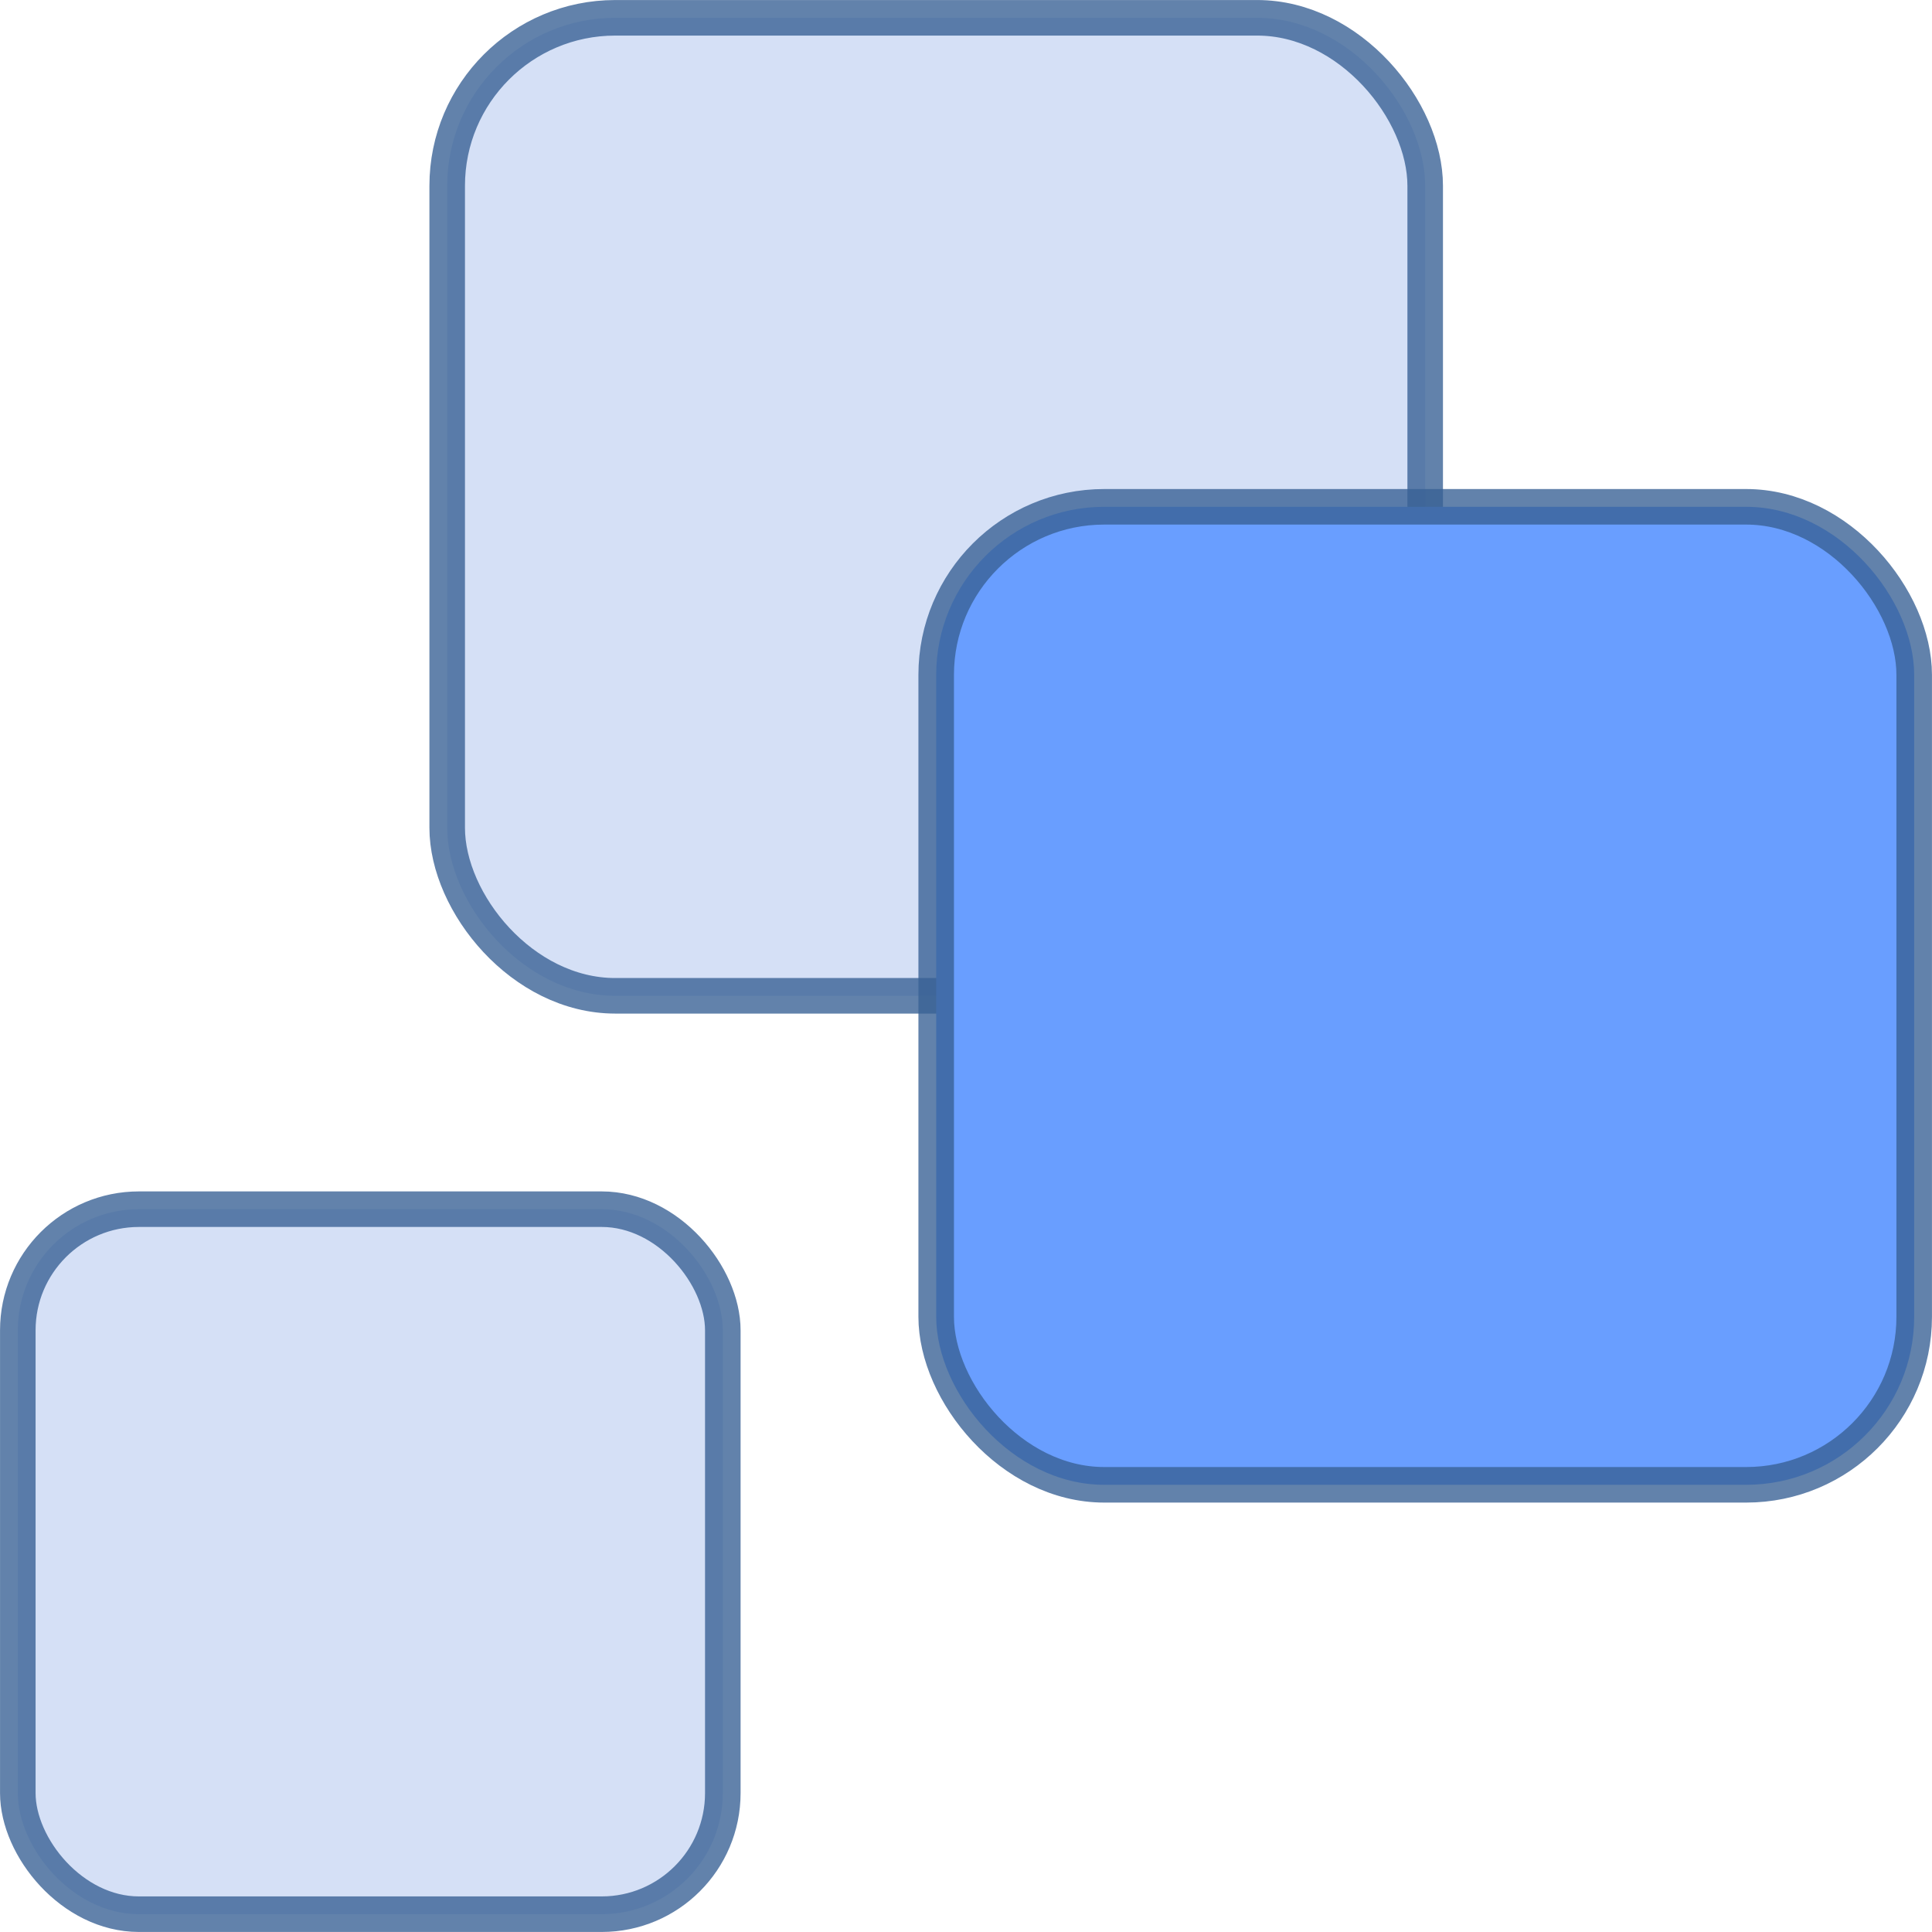 <svg xmlns="http://www.w3.org/2000/svg" viewBox="0 0 28.747 28.747"><g stroke="#386194" stroke-opacity=".788" stroke-width=".529" transform="translate(-311.047 1.193)"><rect width="10.49" height="10.49" x="311.312" y="16.799" fill="#d5e0f6" ry="1.802"/><rect width="14.552" height="14.552" x="317.701" y="-.928" fill="#d5e0f6" ry="2.5"/><rect width="14.552" height="14.552" x="324.977" y="6.348" fill="#699eff" ry="2.5"/></g></svg>